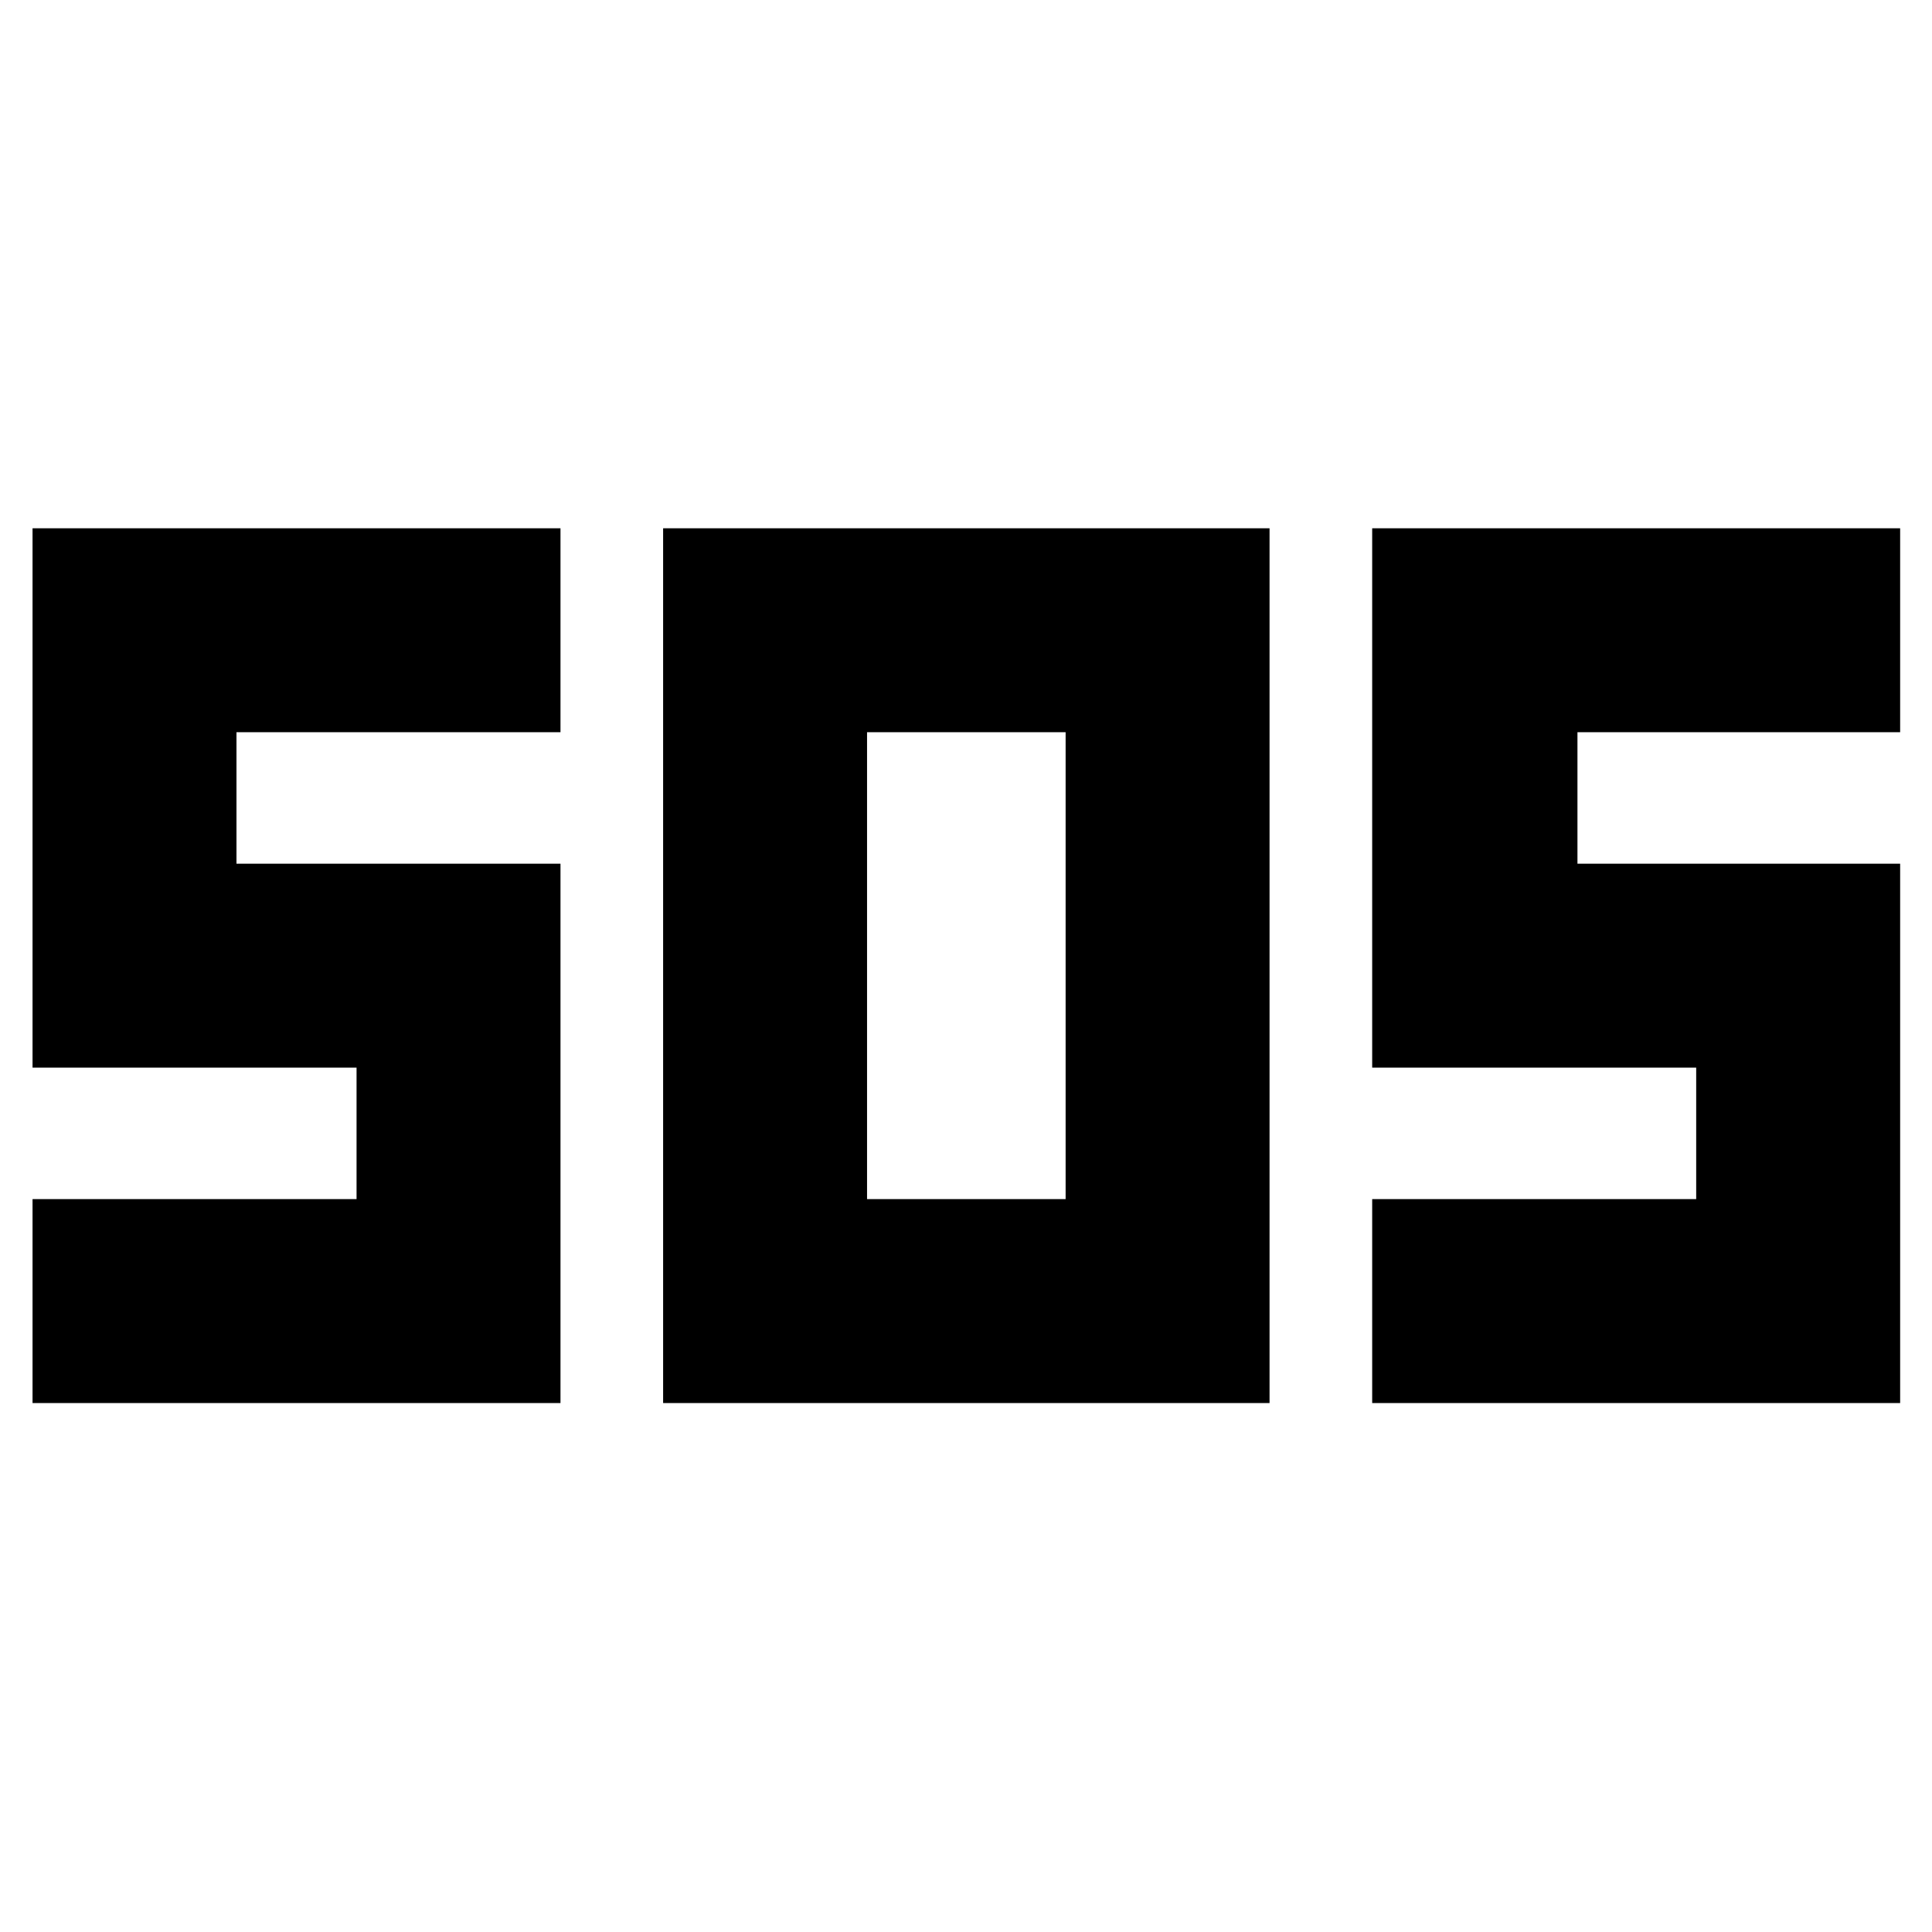 <svg xmlns="http://www.w3.org/2000/svg" height="40" viewBox="0 -960 960 960" width="40"><path d="M329.5-262.83V-697.5h301.33v434.67H329.5Zm-313.33 0v-101.34h161v-65.33h-161v-268H278.5v101.33h-161v65.34h161v268H16.17Zm665.66 0v-101.34h161v-65.33h-161v-268h262.34v101.33H783.83v65.34h160.34v268H681.83Zm-251-101.34h98.67v-232h-98.67v232Z"/></svg>